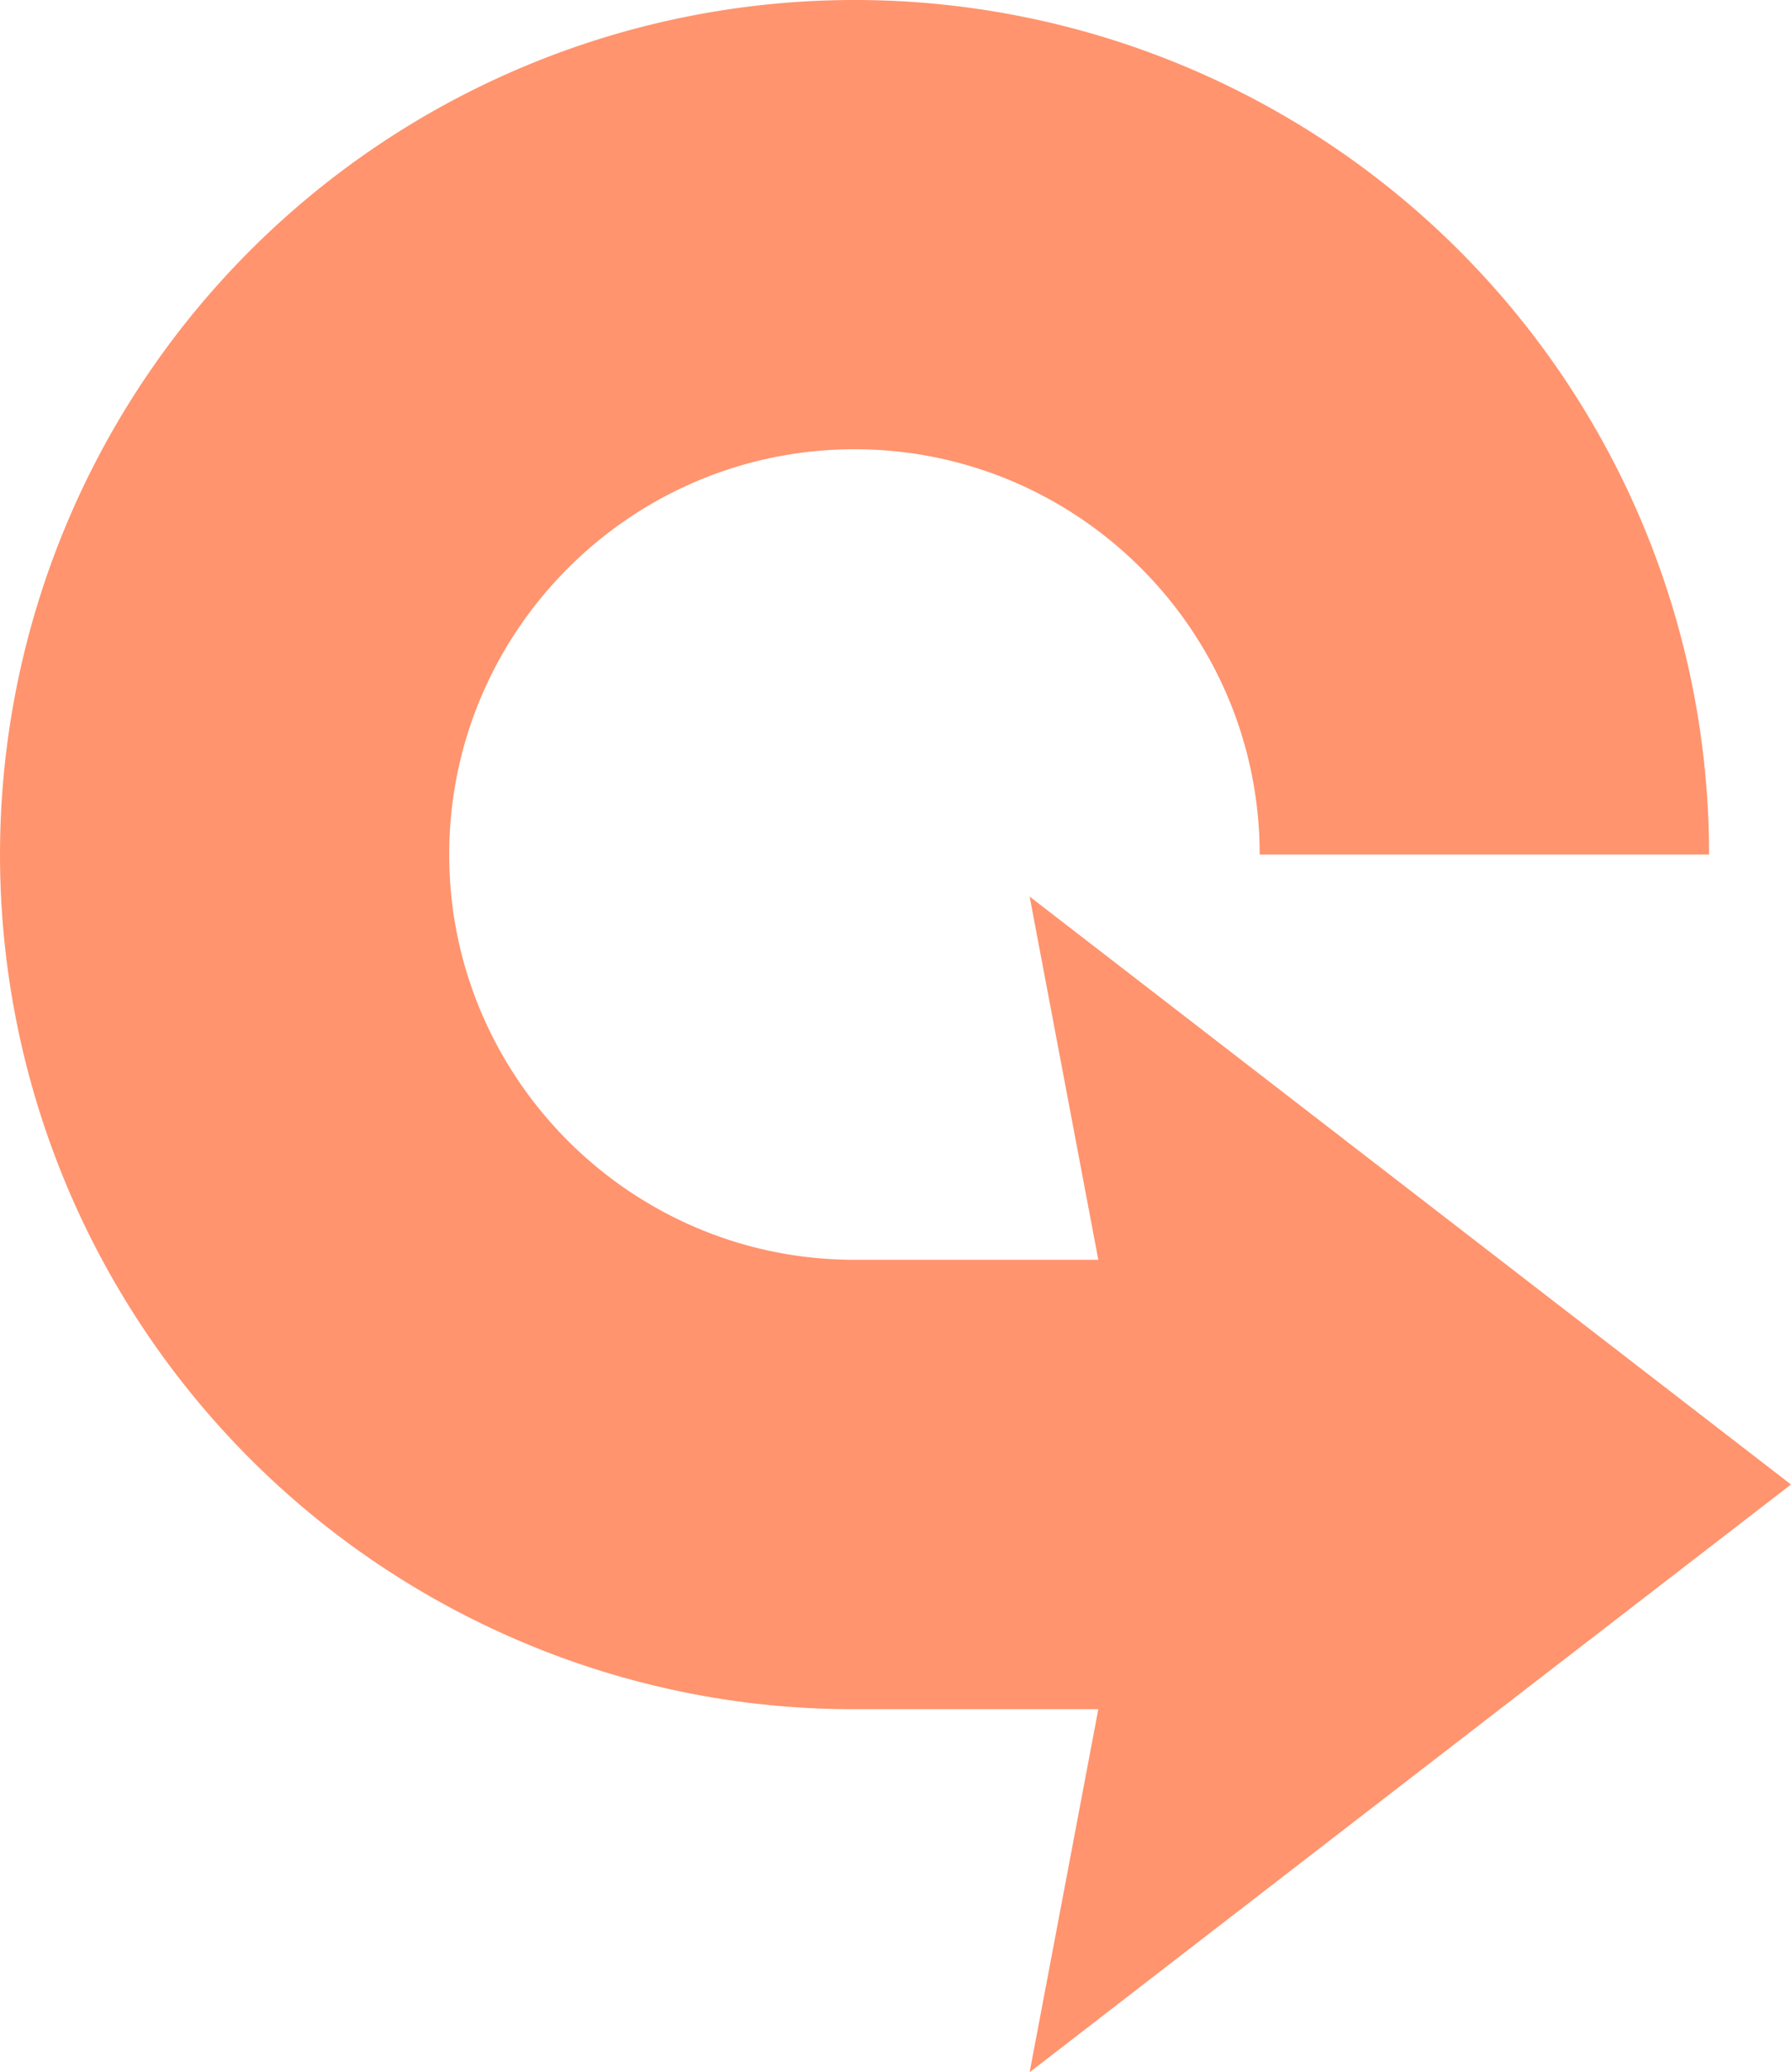 <svg xmlns="http://www.w3.org/2000/svg" width="933.5" height="1080" viewBox="0.085 0.076 933.415 1079.924" style=""><g><g data-name="Слой 2"><path data-name="Arrow_96" d="M735.1 620.5L536.7 467.3l35.8 189.3H445.4c-116.5 0-211.2-94.8-211.2-211.2s94.7-211.2 211.2-211.2 211.2 94.7 211.2 211.2h234.2a445 445 0 0 0-130.5-315A445.4 445.4 0 1 0 272 855.7a441.9 441.9 0 0 0 173.4 35.1h127.1L536.7 1080l198.4-153.2 198.4-153.1z" fill="#ff946e"></path></g></g></svg>